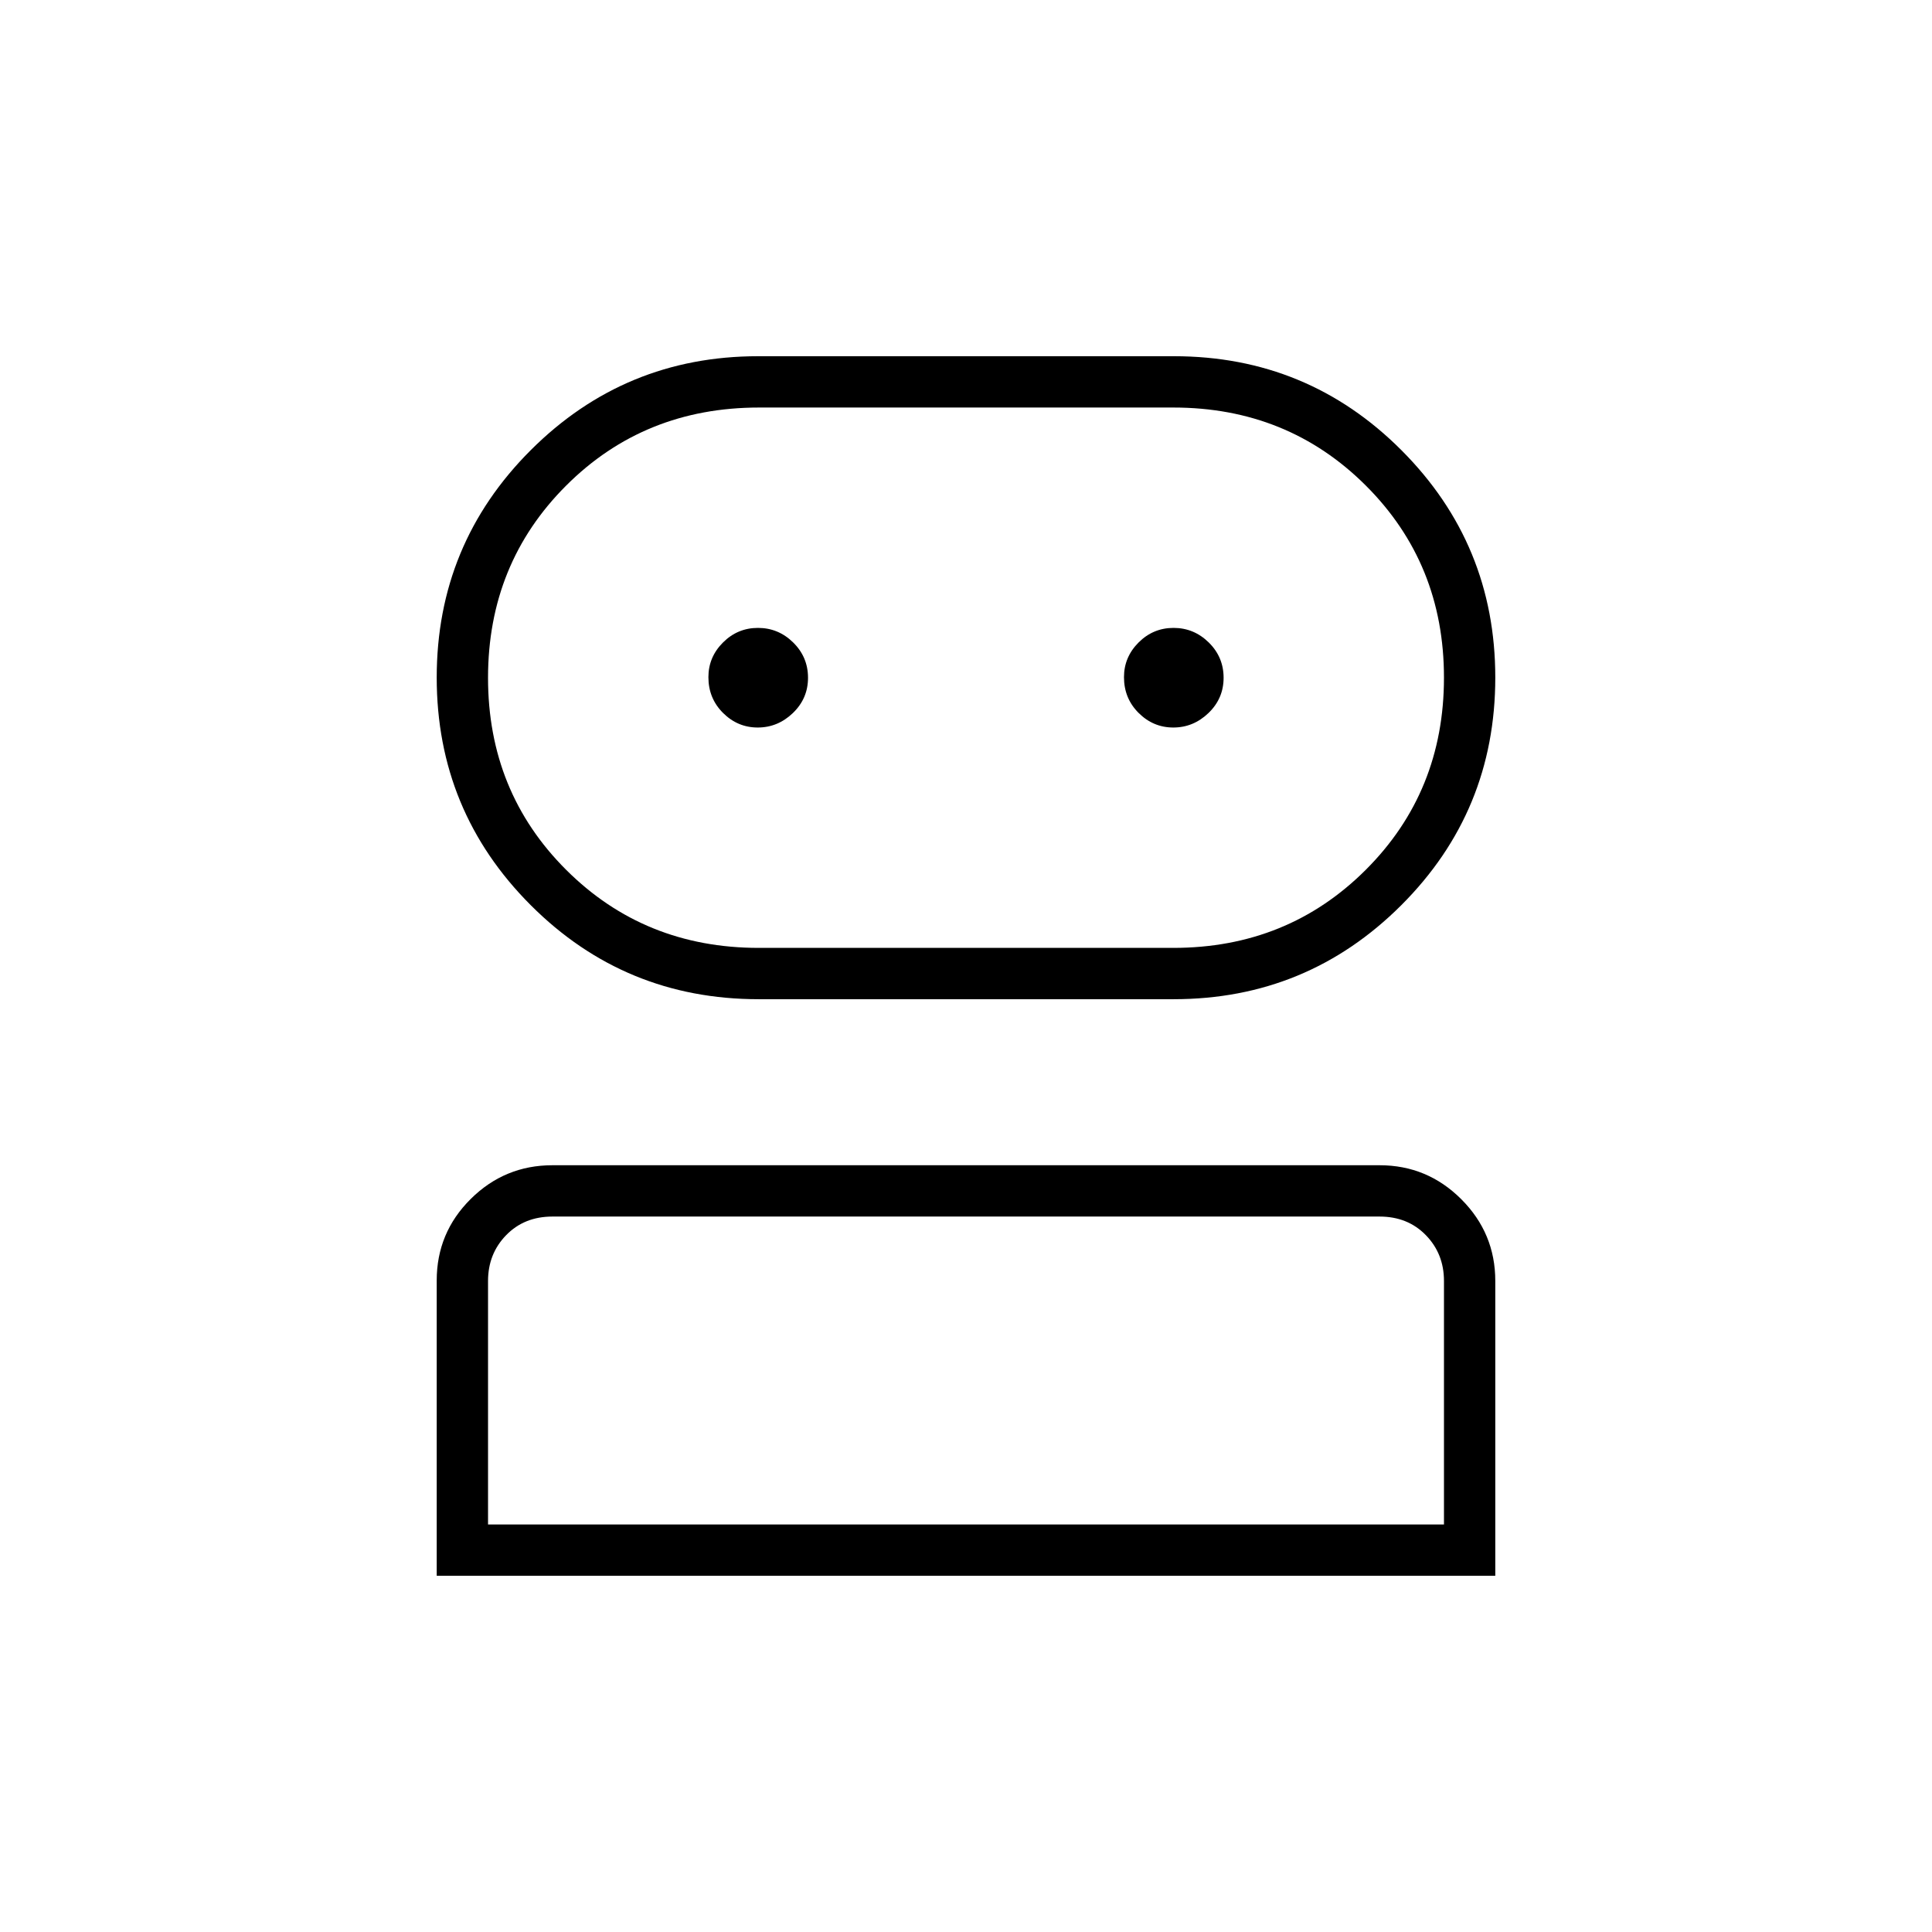 <svg xmlns="http://www.w3.org/2000/svg" height="24" viewBox="0 -960 960 960" width="24"><path d="M217-177v-146.715q0-23.754 16.891-40.519Q250.781-381 274.5-381h411q23.719 0 40.609 16.891Q743-347.219 743-323.5V-177H217Zm159.961-286.5q-66.559 0-113.26-46.747Q217-556.995 217-623.32q0-66.325 46.727-113.003Q310.454-783 376.75-783h206.537q66.448 0 113.08 46.706Q743-689.587 743-623.32q0 66.475-46.752 113.148Q649.496-463.5 583.164-463.5H376.961ZM242.5-202.5h475v-121q0-13.5-9-22.75t-23-9.25h-411q-14 0-23 9.25t-9 22.75v121ZM377-489h206q56.792 0 95.646-38.794t38.854-95.5q0-56.706-38.854-95.456T583-757.5H377.19q-57.065 0-95.878 38.794-38.812 38.794-38.812 95.5t38.854 95.456Q320.208-489 377-489Zm-.482-109.5q9.982 0 17.482-7.215t7.5-17.5q0-10.285-7.368-17.535-7.369-7.25-17.5-7.25-10.132 0-17.382 7.252-7.25 7.253-7.25 17.213 0 10.535 7.268 17.785 7.267 7.25 17.25 7.25Zm206.5 0q9.982 0 17.482-7.215t7.5-17.5q0-10.285-7.368-17.535-7.369-7.25-17.5-7.25-10.132 0-17.382 7.252-7.25 7.253-7.25 17.213 0 10.535 7.268 17.785 7.267 7.25 17.25 7.25ZM480-202.5Zm0-421Z"/></svg>